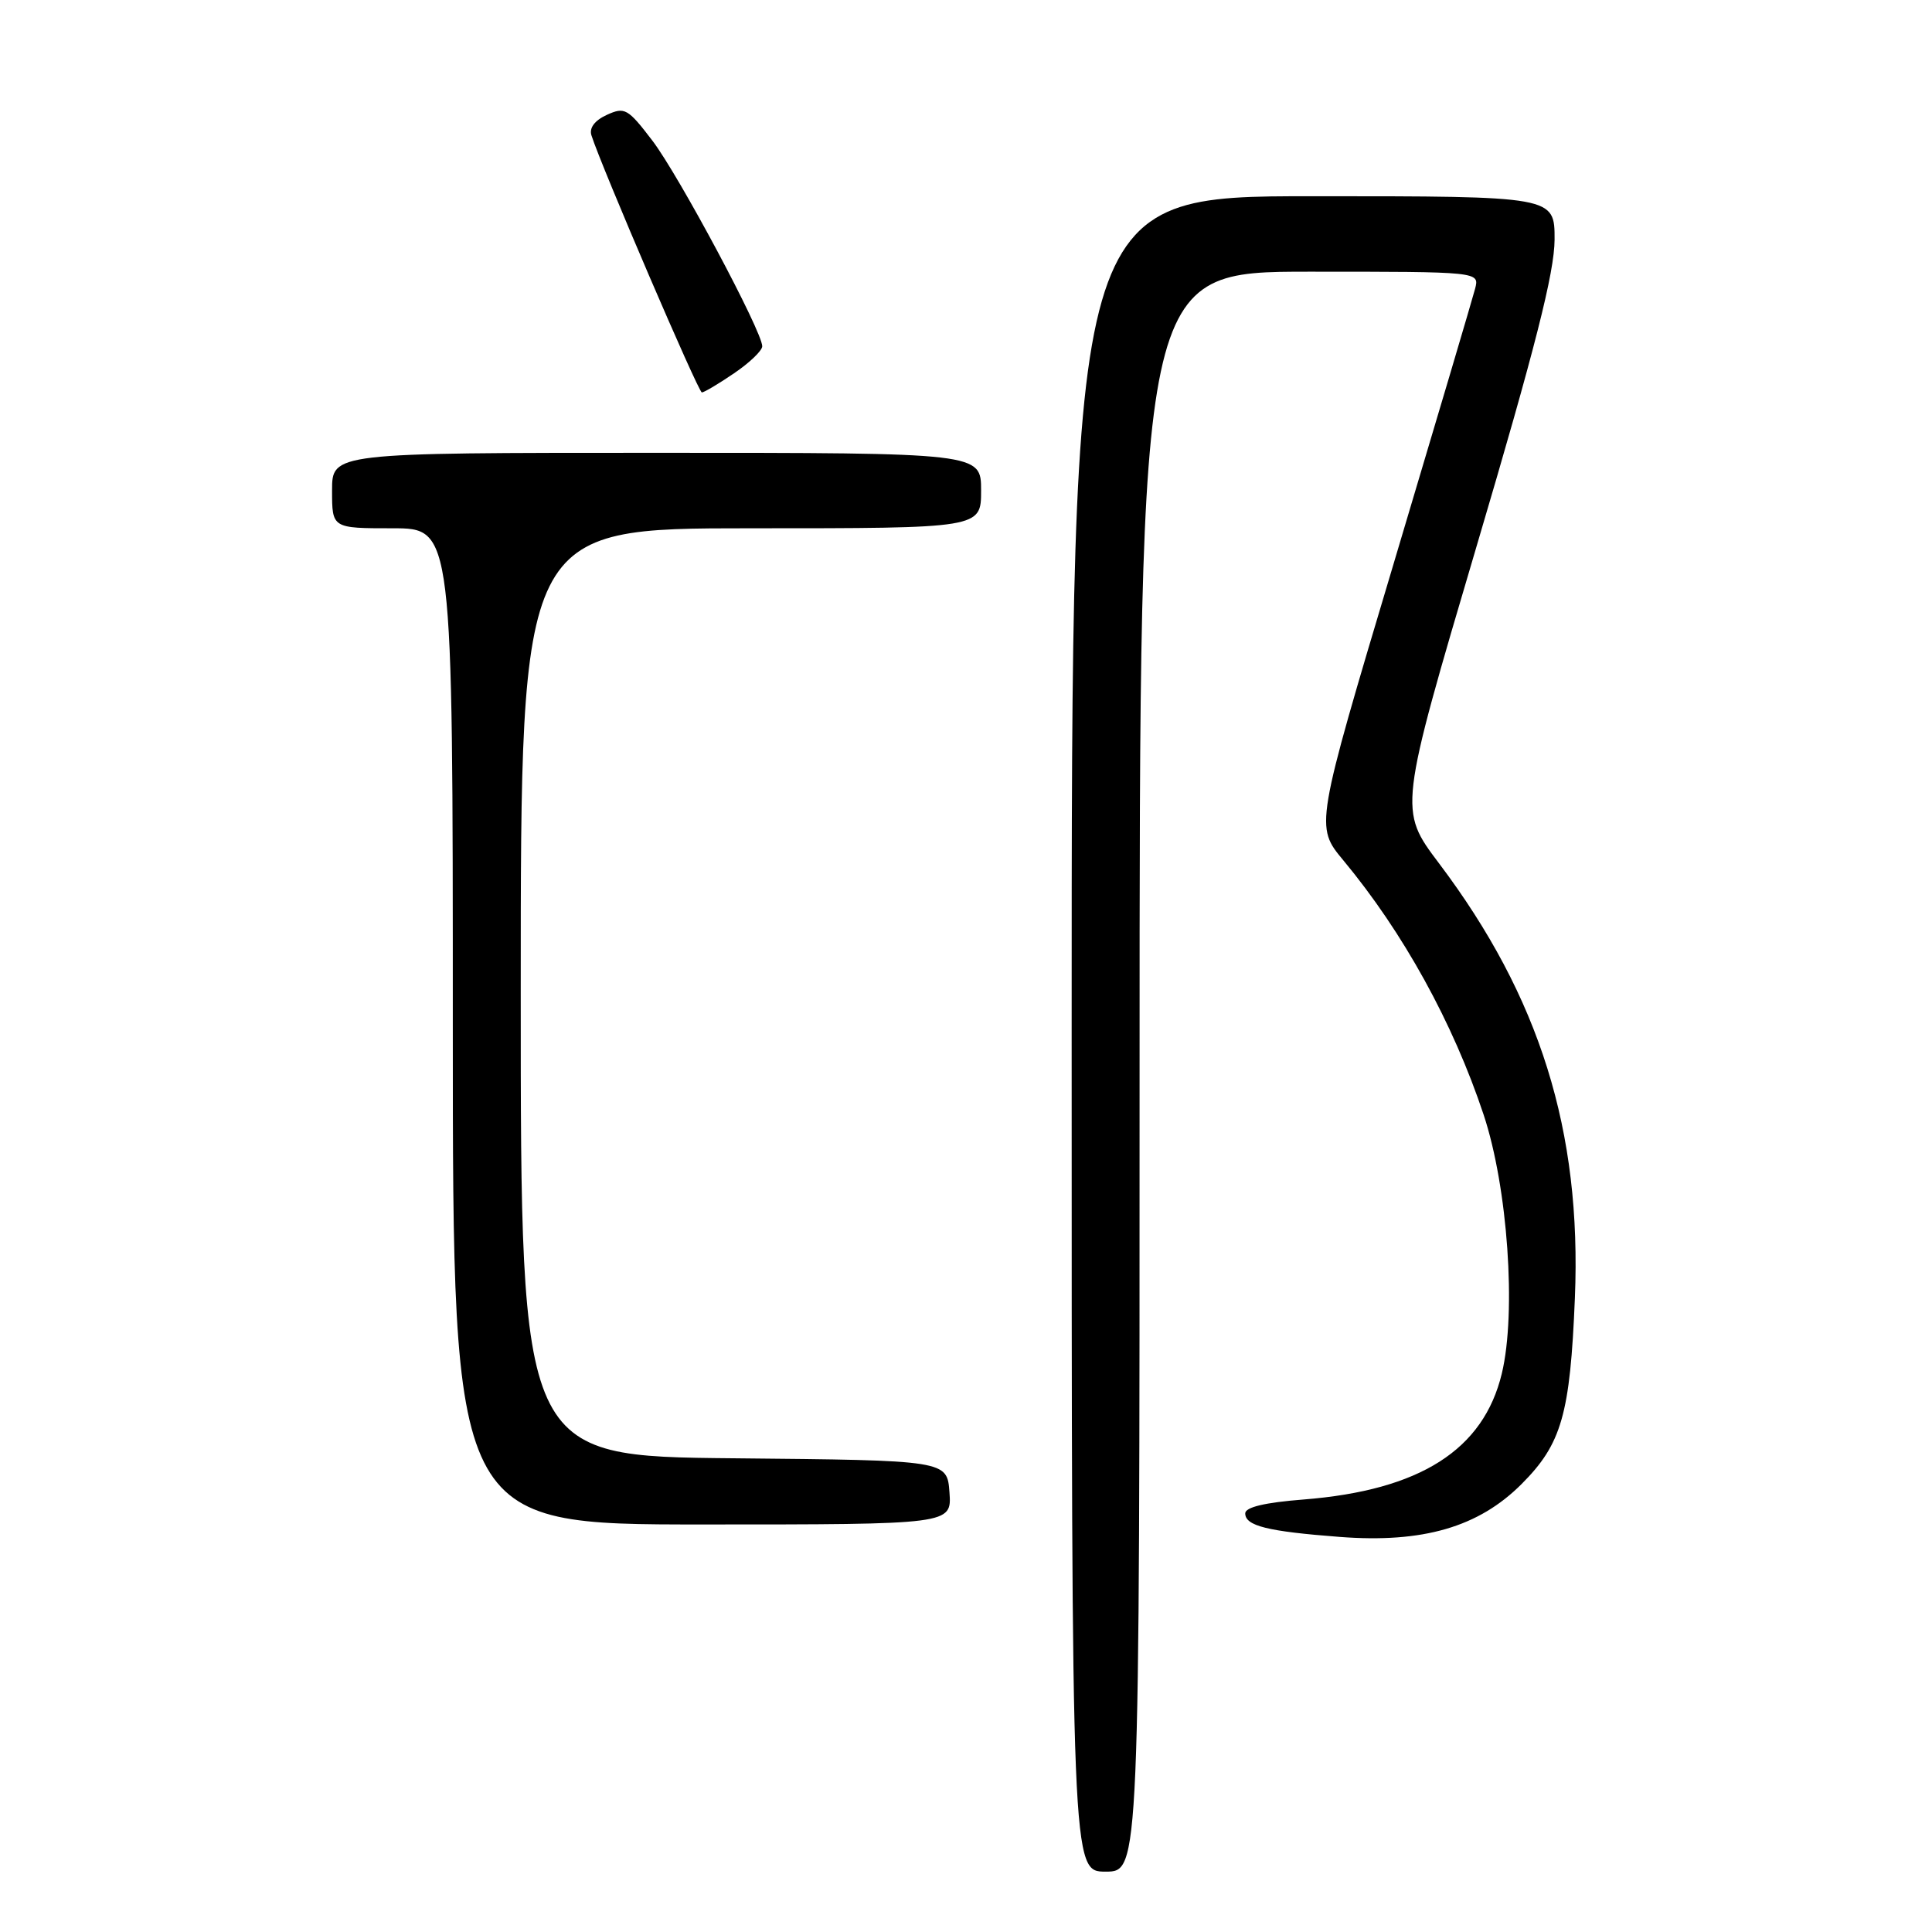 <?xml version="1.0" encoding="UTF-8" standalone="no"?>
<!DOCTYPE svg PUBLIC "-//W3C//DTD SVG 1.1//EN" "http://www.w3.org/Graphics/SVG/1.1/DTD/svg11.dtd" >
<svg xmlns="http://www.w3.org/2000/svg" xmlns:xlink="http://www.w3.org/1999/xlink" version="1.1" viewBox="0 0 256 256">
 <g >
 <path fill="currentColor"
d=" M 151.00 142.00 C 151.00 36.00 151.00 36.00 173.52 36.00 C 196.04 36.00 196.04 36.00 195.46 38.25 C 195.14 39.49 190.24 56.02 184.57 75.00 C 174.26 109.50 174.26 109.50 178.00 114.00 C 185.94 123.56 192.53 135.51 196.59 147.71 C 199.78 157.31 200.95 173.88 199.00 181.99 C 196.57 192.12 188.16 197.47 172.75 198.69 C 167.60 199.09 165.00 199.71 165.00 200.53 C 165.00 202.19 167.95 202.92 177.54 203.65 C 188.54 204.49 195.92 202.35 201.61 196.65 C 206.92 191.34 208.05 187.42 208.68 172.00 C 209.59 149.90 204.03 132.10 190.68 114.40 C 185.33 107.31 185.33 107.31 195.65 72.40 C 203.45 46.04 205.97 36.09 205.99 31.75 C 206.00 26.00 206.00 26.00 174.00 26.00 C 142.00 26.00 142.00 26.00 142.00 137.00 C 142.00 248.00 142.00 248.00 146.50 248.00 C 151.00 248.00 151.00 248.00 151.00 142.00 Z  M 125.81 197.75 C 125.50 193.50 125.50 193.50 97.25 193.23 C 69.00 192.97 69.00 192.97 69.00 131.48 C 69.00 70.00 69.00 70.00 99.50 70.00 C 130.00 70.00 130.00 70.00 130.00 65.00 C 130.00 60.00 130.00 60.00 87.00 60.00 C 44.00 60.00 44.00 60.00 44.00 65.00 C 44.00 70.00 44.00 70.00 52.00 70.00 C 60.00 70.00 60.00 70.00 60.00 136.00 C 60.00 202.00 60.00 202.00 93.06 202.00 C 126.11 202.00 126.11 202.00 125.81 197.75 Z  M 97.27 49.46 C 99.32 48.07 101.00 46.46 101.00 45.88 C 101.00 43.92 89.93 23.20 86.44 18.63 C 83.19 14.37 82.78 14.14 80.41 15.22 C 78.80 15.96 78.05 16.95 78.37 17.94 C 79.73 22.19 92.54 52.00 93.00 52.00 C 93.29 52.00 95.22 50.86 97.27 49.46 Z "/>
</g>
</svg>